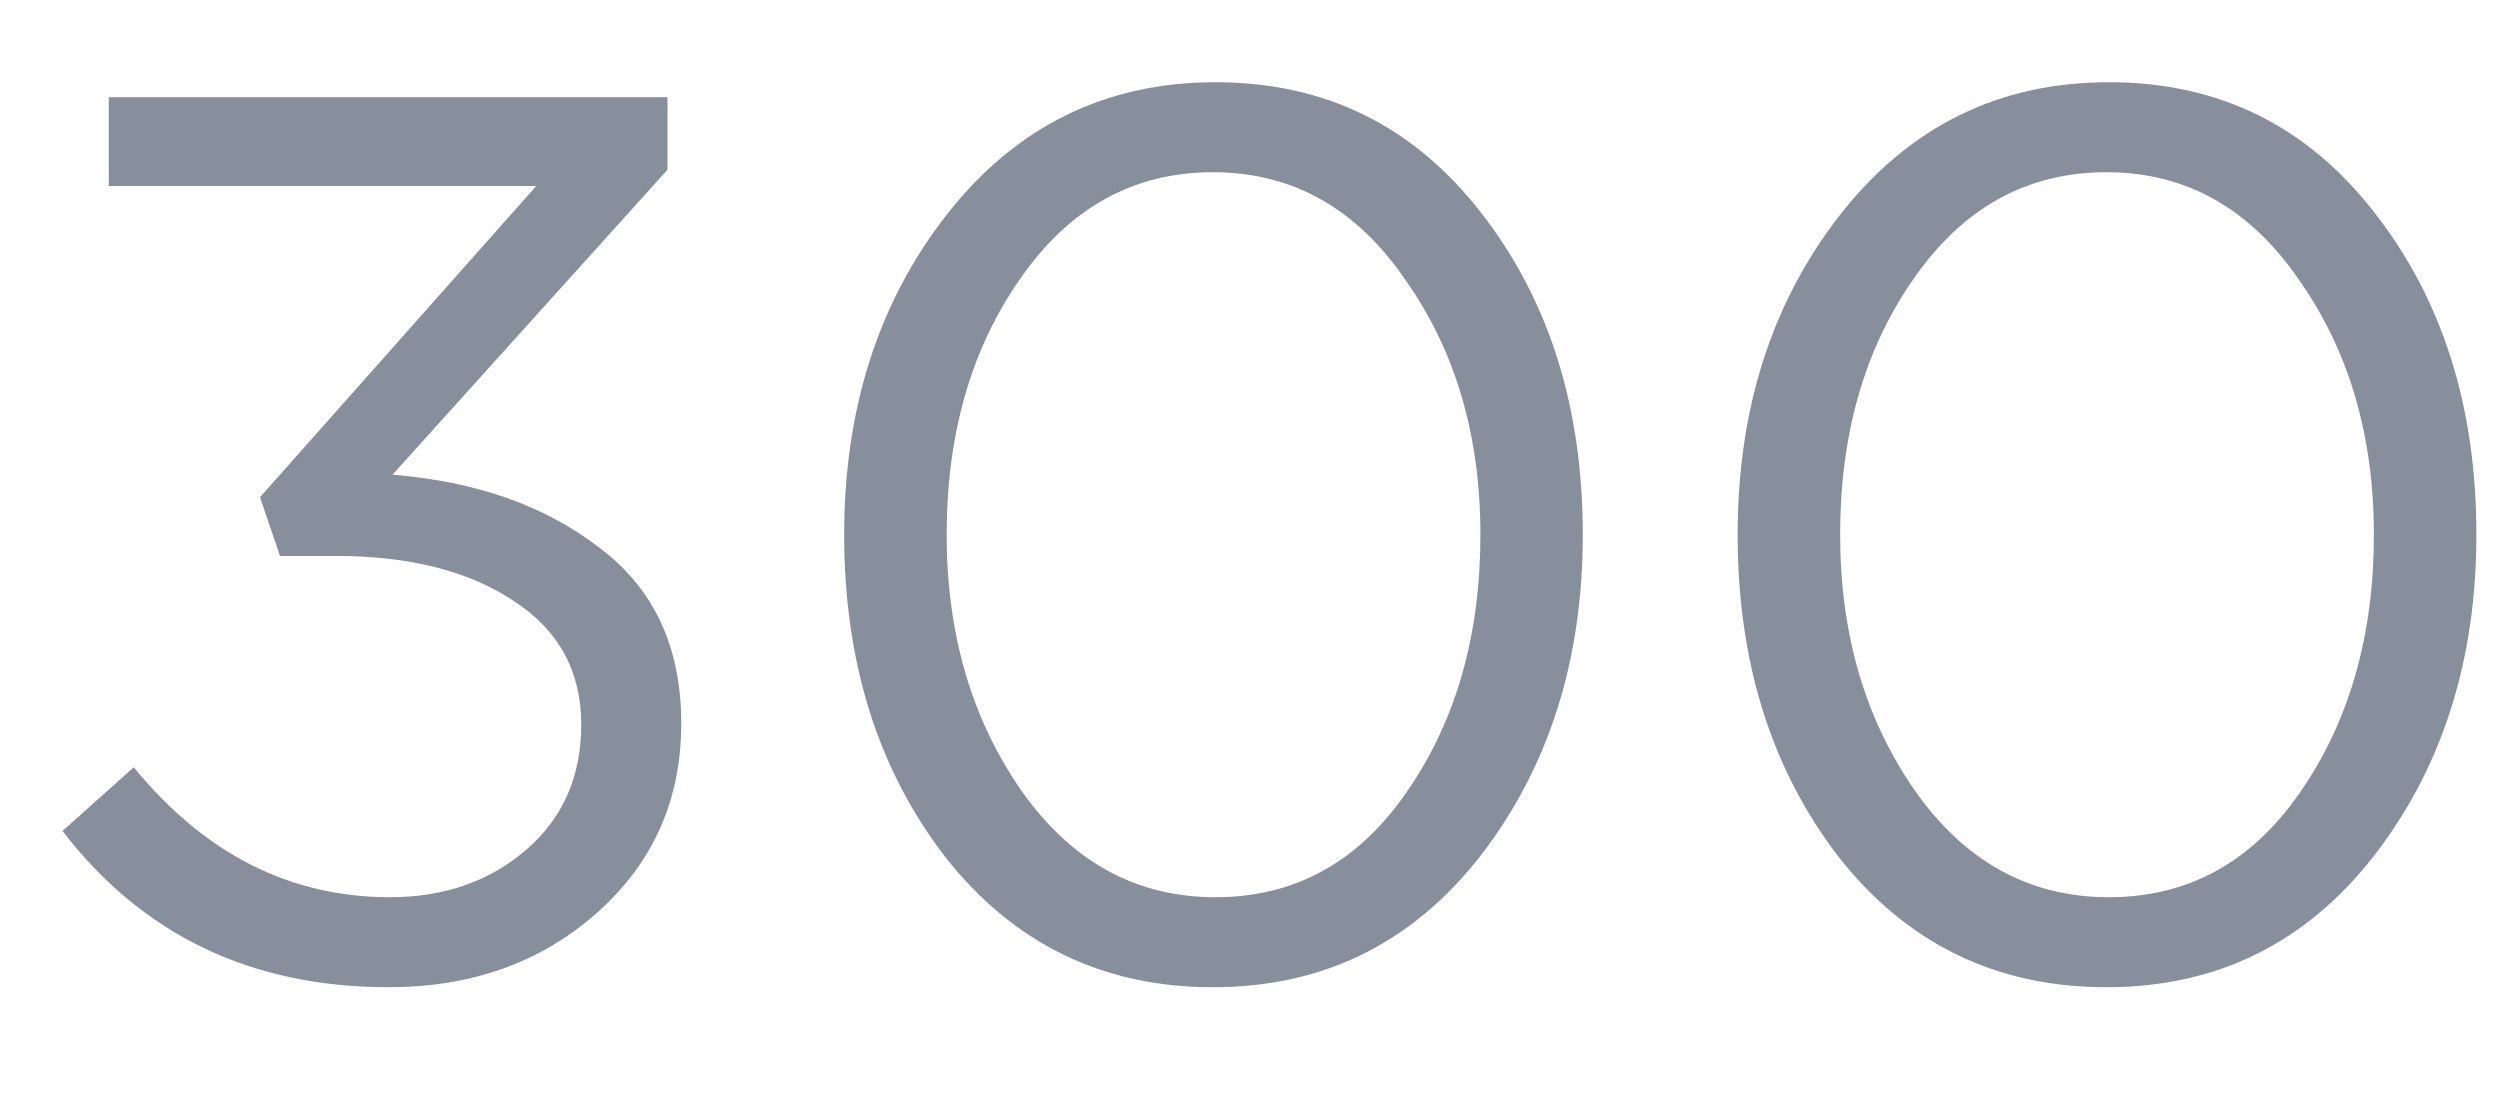 <svg width="18" height="8" viewBox="0 0 18 8" fill="none" xmlns="http://www.w3.org/2000/svg">
<path d="M2.799 7.108C1.809 7.108 1.026 6.733 0.45 5.983L0.963 5.524C1.473 6.148 2.088 6.46 2.808 6.46C3.198 6.46 3.525 6.346 3.789 6.118C4.053 5.89 4.185 5.59 4.185 5.218C4.185 4.834 4.023 4.537 3.699 4.327C3.375 4.111 2.949 4.003 2.421 4.003H2.016L1.872 3.58L3.861 1.339H0.783V0.7H4.806V1.222L2.826 3.418C3.426 3.466 3.921 3.64 4.311 3.94C4.707 4.234 4.905 4.657 4.905 5.209C4.905 5.761 4.701 6.217 4.293 6.577C3.891 6.931 3.393 7.108 2.799 7.108ZM10.659 6.163C10.166 6.793 9.525 7.108 8.733 7.108C7.941 7.108 7.299 6.796 6.807 6.172C6.321 5.542 6.078 4.768 6.078 3.85C6.078 2.944 6.324 2.176 6.816 1.546C7.314 0.91 7.959 0.592 8.751 0.592C9.543 0.592 10.181 0.907 10.668 1.537C11.153 2.161 11.396 2.932 11.396 3.85C11.396 4.756 11.15 5.527 10.659 6.163ZM7.356 5.695C7.716 6.205 8.181 6.46 8.751 6.46C9.321 6.46 9.78 6.208 10.127 5.704C10.482 5.194 10.659 4.576 10.659 3.85C10.659 3.136 10.479 2.524 10.118 2.014C9.765 1.498 9.303 1.24 8.733 1.24C8.163 1.24 7.701 1.495 7.347 2.005C6.993 2.509 6.816 3.124 6.816 3.85C6.816 4.564 6.996 5.179 7.356 5.695ZM17.092 6.163C16.6 6.793 15.958 7.108 15.166 7.108C14.374 7.108 13.732 6.796 13.24 6.172C12.754 5.542 12.511 4.768 12.511 3.85C12.511 2.944 12.757 2.176 13.249 1.546C13.747 0.91 14.392 0.592 15.184 0.592C15.976 0.592 16.615 0.907 17.101 1.537C17.587 2.161 17.83 2.932 17.83 3.85C17.83 4.756 17.584 5.527 17.092 6.163ZM13.789 5.695C14.149 6.205 14.614 6.46 15.184 6.46C15.754 6.46 16.213 6.208 16.561 5.704C16.915 5.194 17.092 4.576 17.092 3.85C17.092 3.136 16.912 2.524 16.552 2.014C16.198 1.498 15.736 1.24 15.166 1.24C14.596 1.24 14.134 1.495 13.78 2.005C13.426 2.509 13.249 3.124 13.249 3.85C13.249 4.564 13.429 5.179 13.789 5.695Z" fill="#878E9C"/>
</svg>
